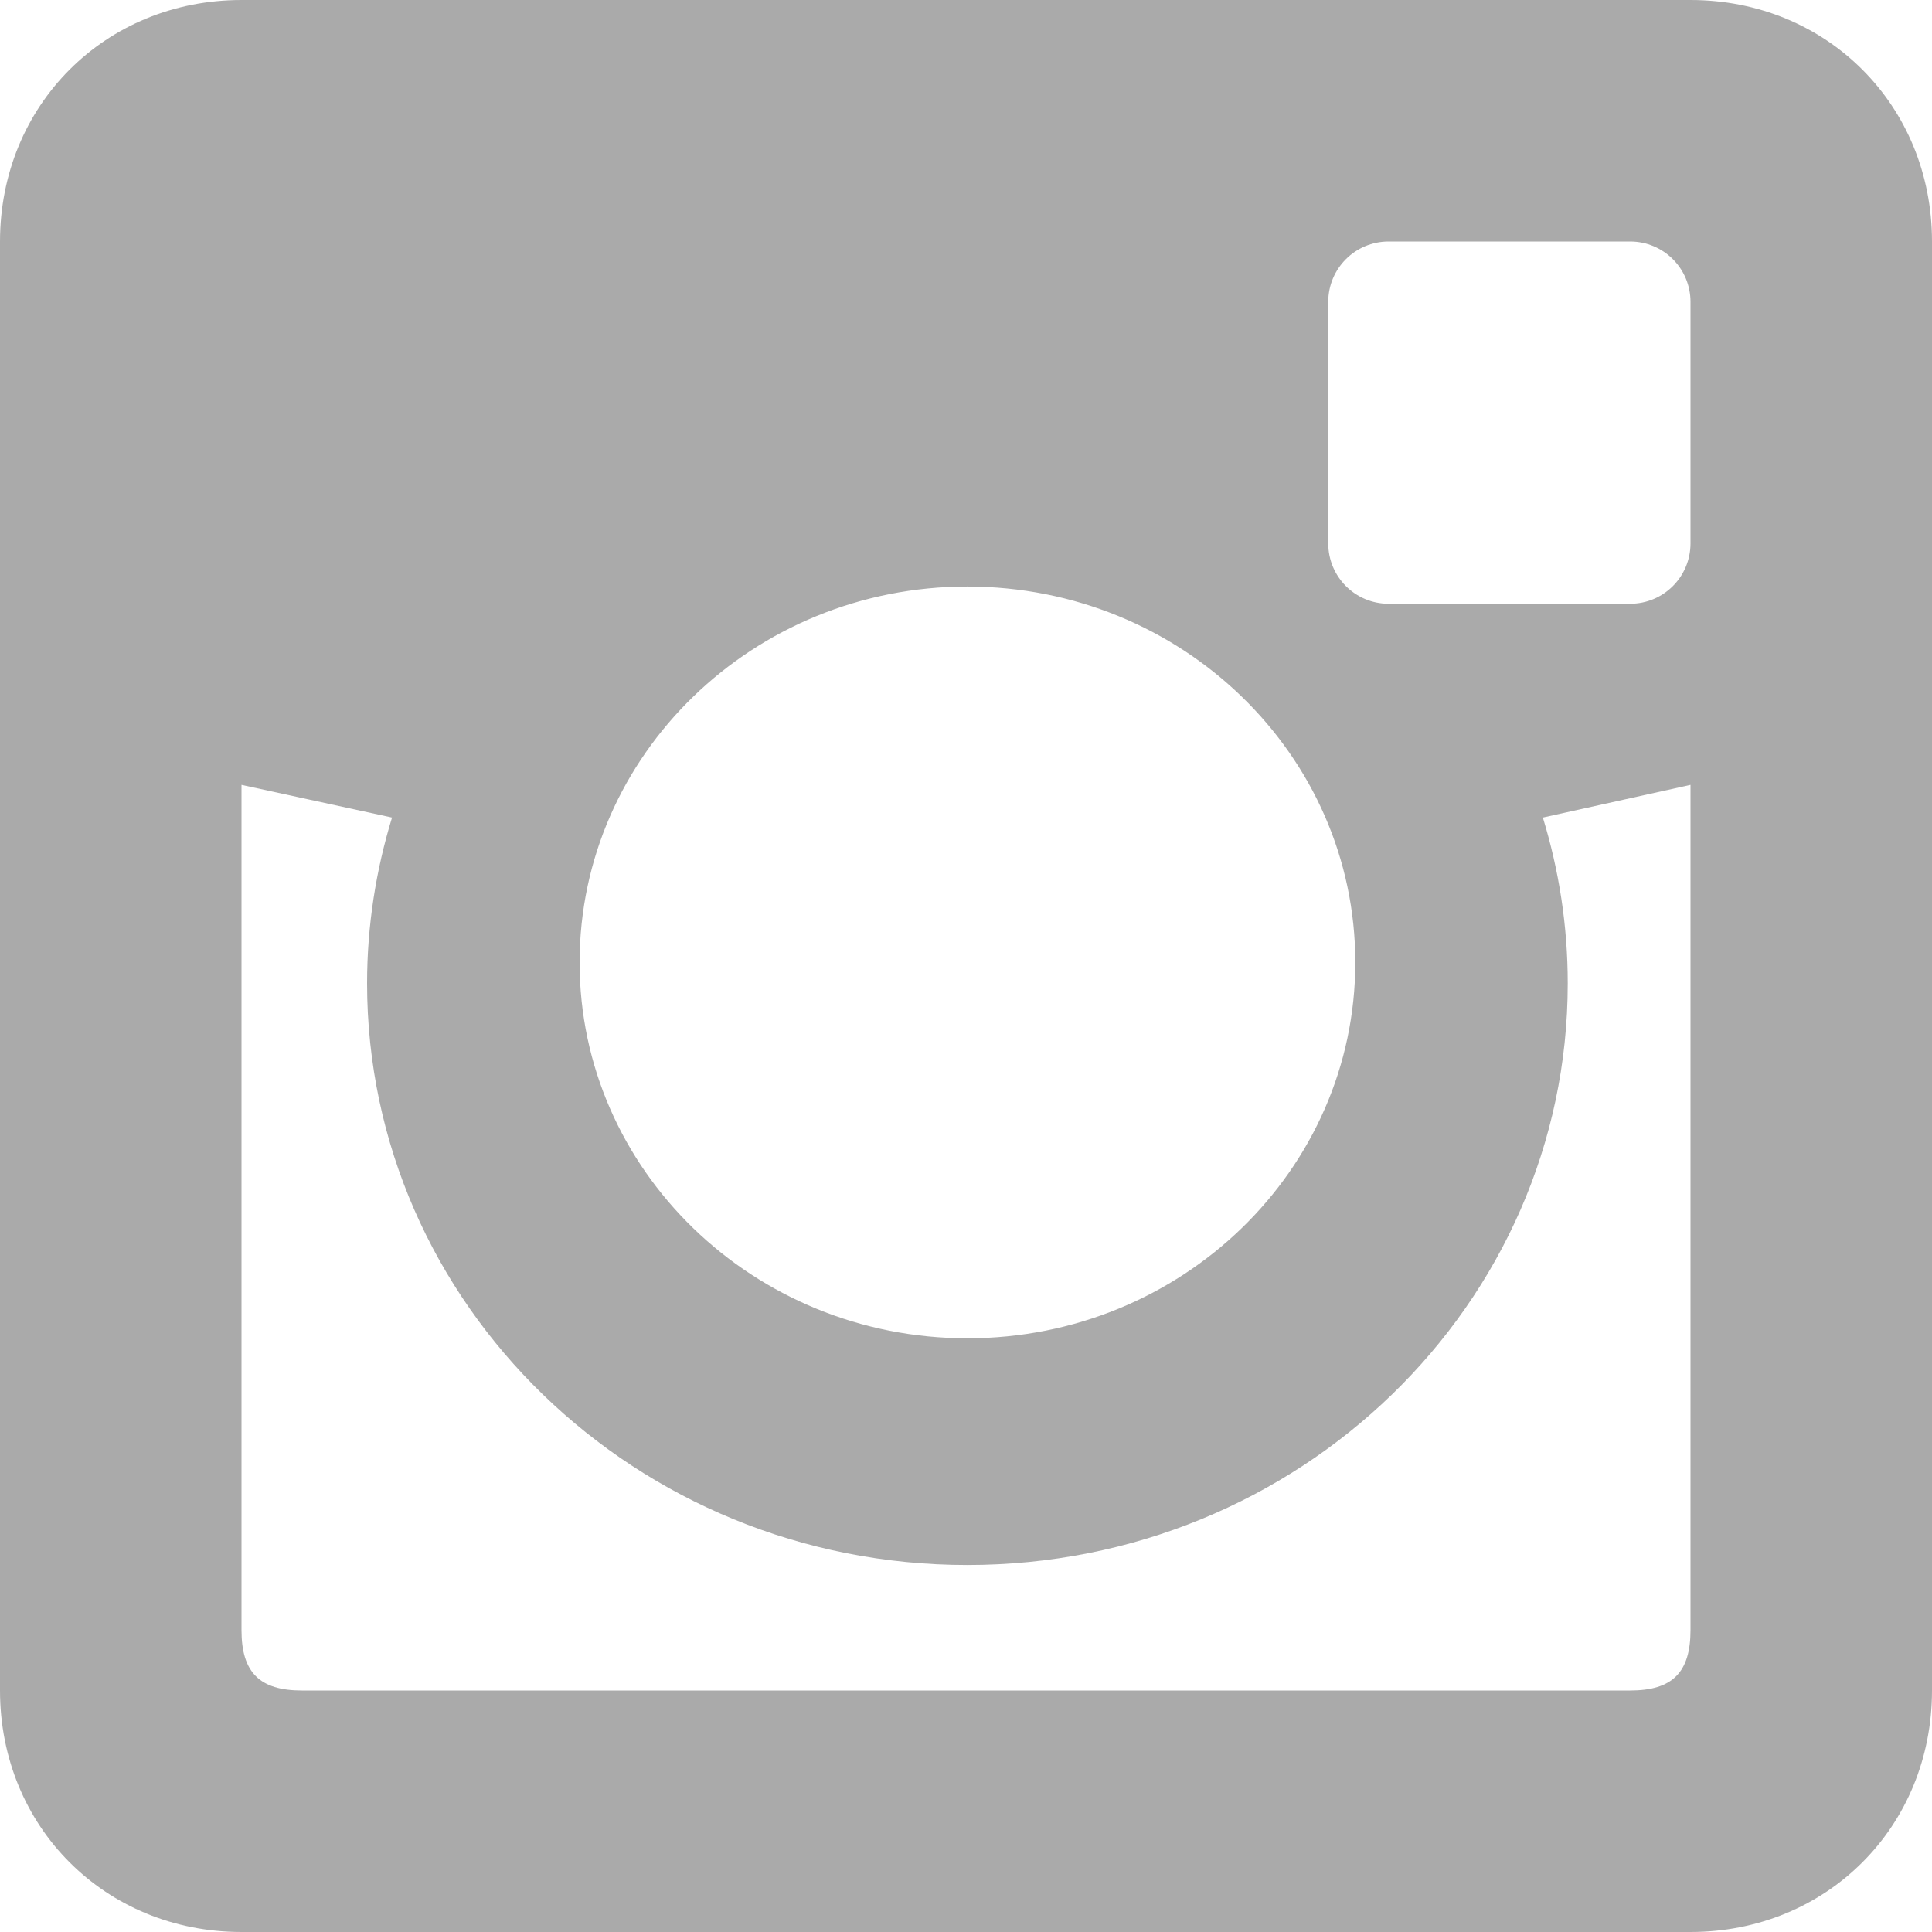 <?xml version="1.0" encoding="UTF-8" standalone="no"?>
<svg width="24px" height="24px" viewBox="0 0 24 24" version="1.1" xmlns="http://www.w3.org/2000/svg" xmlns:xlink="http://www.w3.org/1999/xlink" xmlns:sketch="http://www.bohemiancoding.com/sketch/ns">
    <!-- Generator: Sketch 3.5.1 (25234) - http://www.bohemiancoding.com/sketch -->
    <title>icon-instagram</title>
    <desc>Created with Sketch.</desc>
    <defs></defs>
    <g id="Page-1" stroke="none" stroke-width="1" fill="none" fill-rule="evenodd" sketch:type="MSPage">
        <g id="icon-assets" sketch:type="MSArtboardGroup" transform="translate(-507, -323)" fill="#AAAAAA">
            <path d="M528,323 L510,323 C508.306,323 507,324.306 507,326 L507,344 C507,345.693 508.306,347 510,347 L528,347 C529.693,347 531,345.693 531,344 L531,326 C531,324.306 529.693,323 528,323 L528,323 Z M519.017,330.286 C521.679,330.286 523.836,332.376 523.836,334.955 C523.836,337.533 521.679,339.625 519.017,339.625 C516.358,339.625 514.2,337.533 514.2,334.955 C514.201,332.376 516.359,330.286 519.017,330.286 L519.017,330.286 Z M528,343.25 C528,343.776 527.775,344 527.25,344 L510.75,344 C510.226,344 510,343.776 510,343.25 L510,332.75 L511.87,333.156 C511.67,333.809 511.56,334.499 511.56,335.215 C511.56,339.204 514.9,342.441 519.017,342.441 C523.136,342.441 526.475,339.204 526.475,335.215 C526.475,334.499 526.366,333.809 526.166,333.156 L528,332.75 L528,343.25 L528,343.25 Z M528,329.75 C528,330.165 527.665,330.5 527.25,330.5 L524.25,330.5 C523.835,330.5 523.5,330.165 523.5,329.75 L523.5,326.75 C523.5,326.335 523.835,326 524.25,326 L527.25,326 C527.665,326 528,326.335 528,326.75 L528,329.75 L528,329.75 Z" id="icon-instagram" sketch:type="MSShapeGroup"></path>
        </g>
    </g>
</svg>